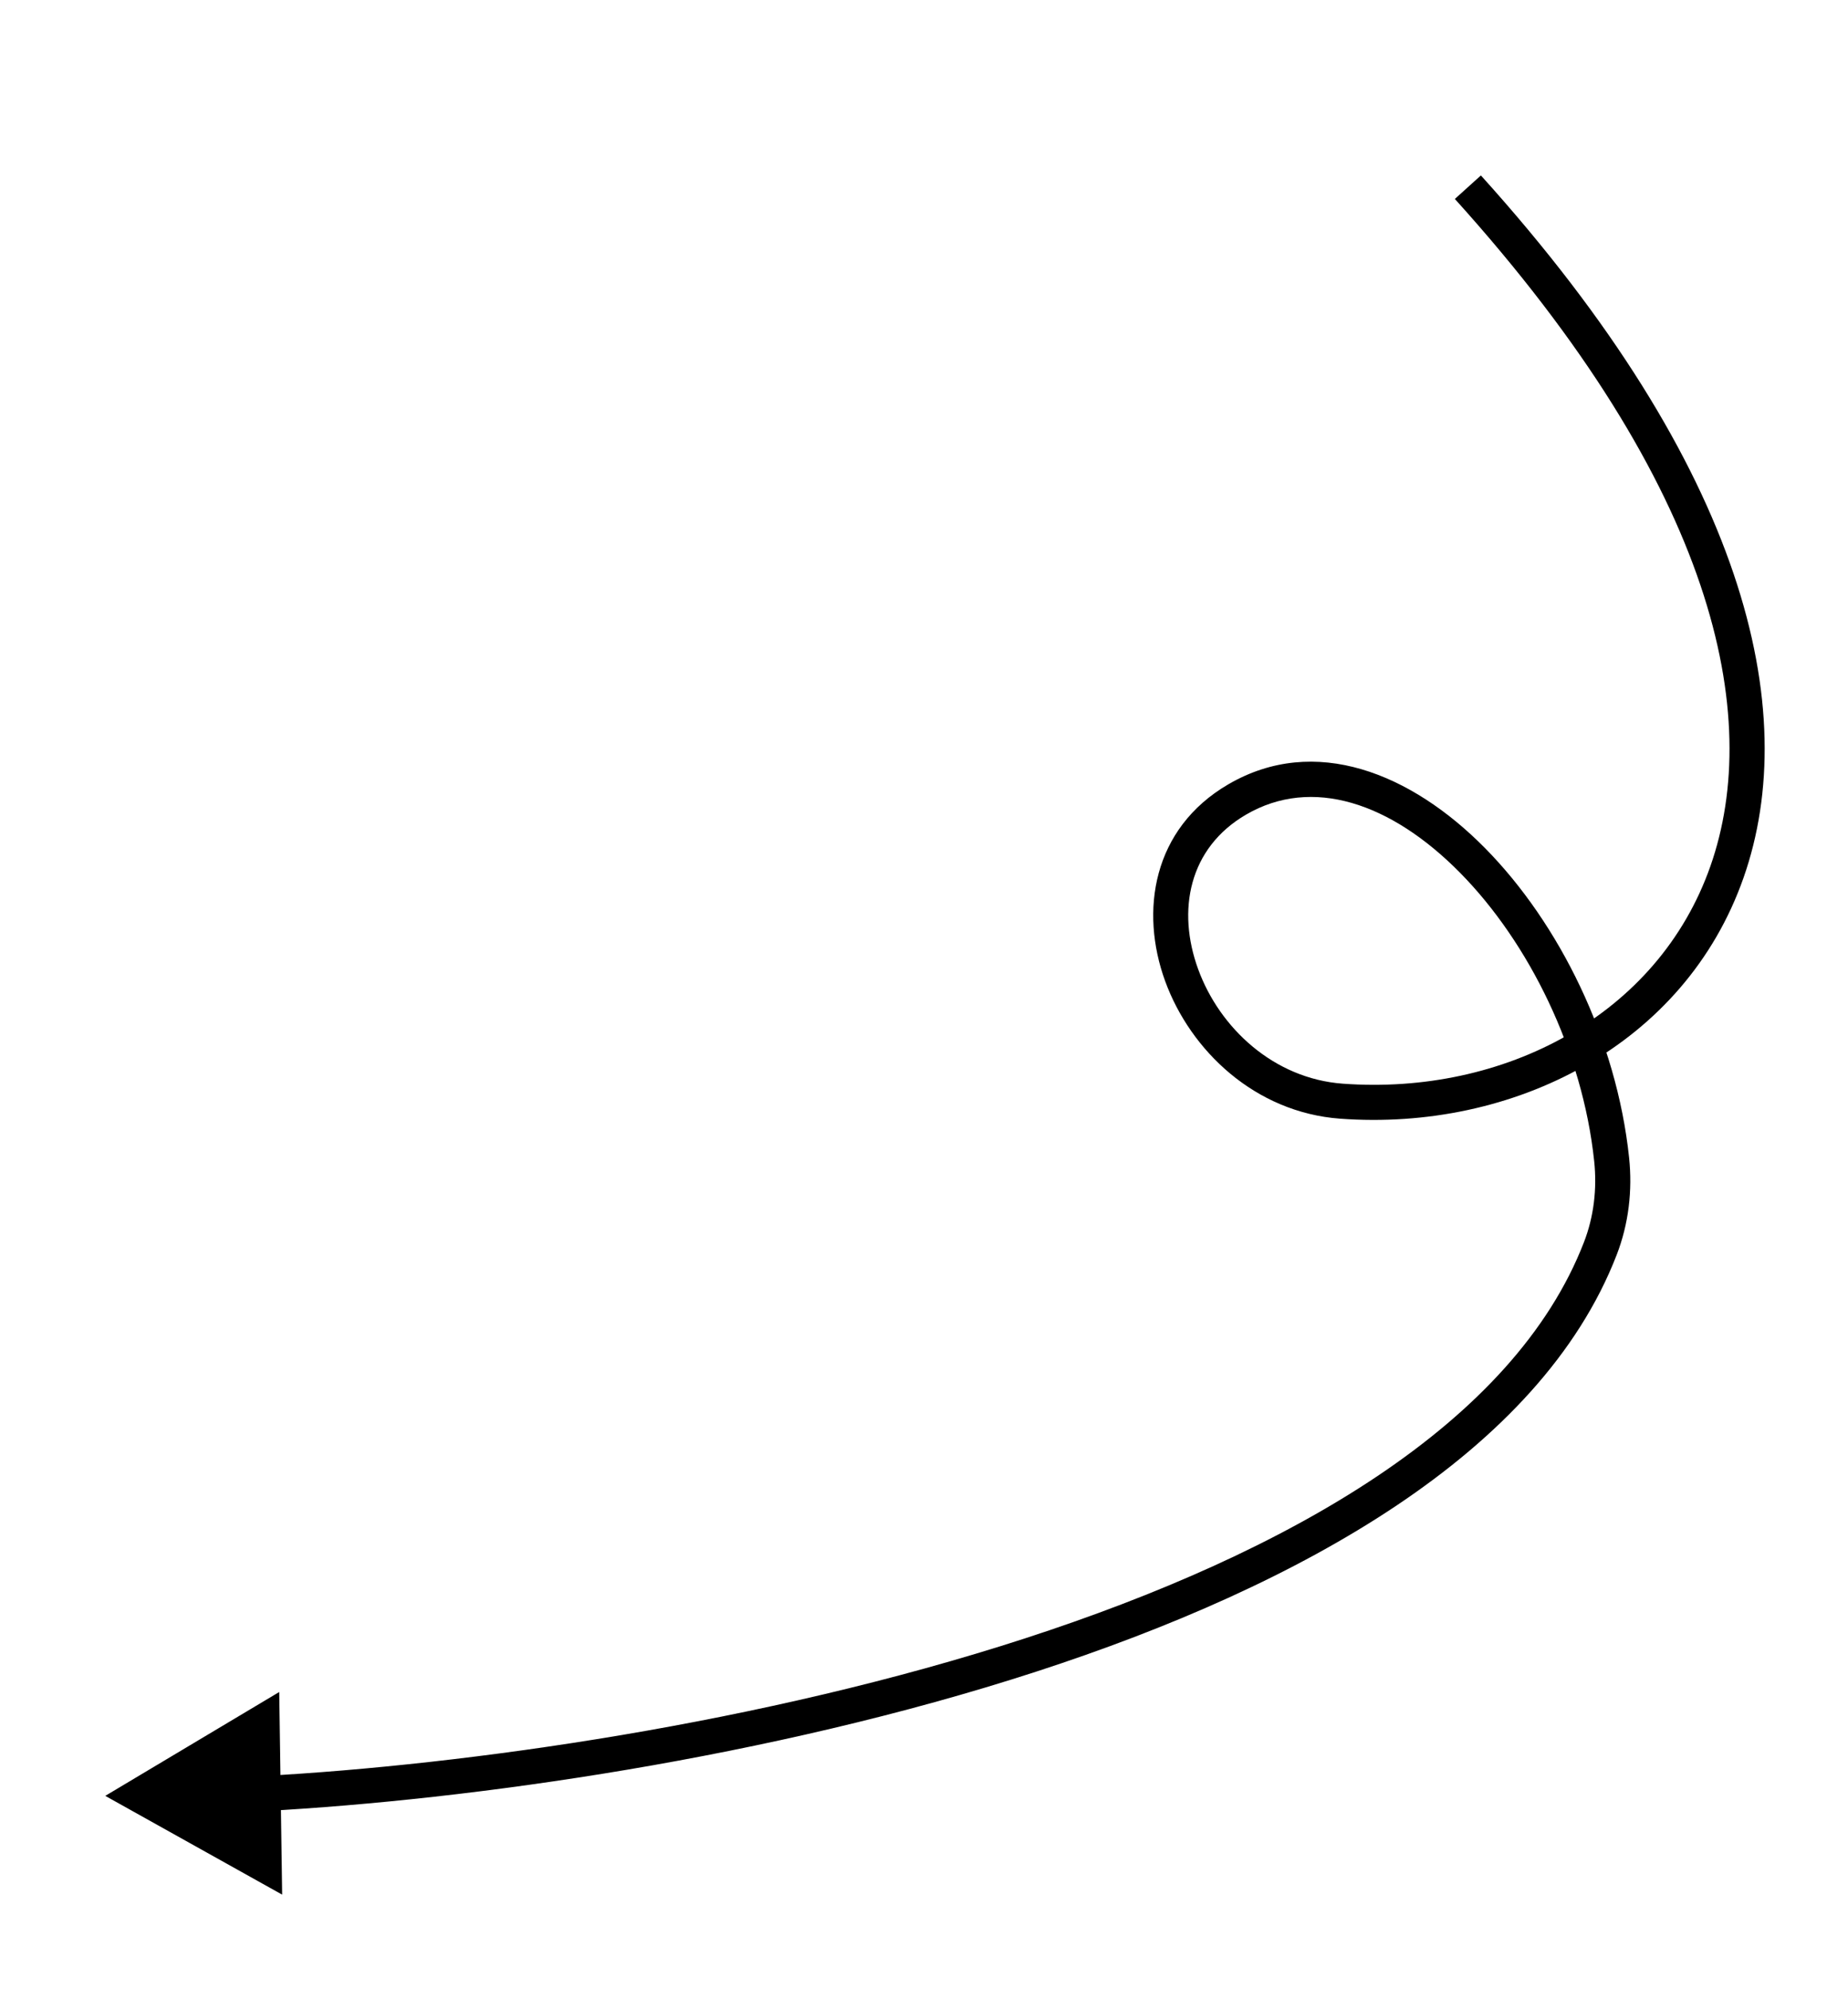 <svg width="158" height="170" viewBox="0 0 158 170" fill="none" xmlns="http://www.w3.org/2000/svg">
<path d="M9 153.5L24.124 161.942L23.873 144.623L9 153.5ZM137.792 99.106L139.284 98.949L137.792 99.106ZM136.823 106.72L135.424 106.178L135.424 106.178L136.823 106.72ZM114.685 94.122L114.574 95.618L114.685 94.122ZM105.779 68.332L105.024 67.036L105.779 68.332ZM125.5 16L124.387 17.005C146.722 41.734 150.729 61.221 146.24 74.024C141.756 86.812 128.549 93.641 114.795 92.626L114.685 94.122L114.574 95.618C129.353 96.708 144.038 89.37 149.071 75.017C154.098 60.679 149.245 40.052 126.613 14.995L125.5 16ZM105.779 68.332L106.534 69.629C112.163 66.35 118.905 68.592 124.834 74.601C130.712 80.56 135.308 89.836 136.301 99.263L137.792 99.106L139.284 98.949C138.22 88.844 133.325 78.937 126.969 72.494C120.664 66.103 112.429 62.724 105.024 67.036L105.779 68.332ZM136.823 106.72L135.424 106.178C132.433 113.902 126.176 120.533 117.759 126.173C109.349 131.808 98.882 136.385 87.649 140.035C65.181 147.335 39.877 150.853 22.421 151.806L22.503 153.304L22.584 154.802C40.227 153.838 65.8 150.289 88.576 142.888C99.964 139.188 110.711 134.507 119.429 128.665C128.141 122.827 134.929 115.762 138.222 107.261L136.823 106.72ZM137.792 99.106L136.301 99.263C136.549 101.621 136.268 104 135.424 106.178L136.823 106.72L138.222 107.261C139.25 104.607 139.579 101.746 139.284 98.949L137.792 99.106ZM114.685 94.122L114.795 92.626C108.914 92.192 104.281 87.886 102.438 82.837C100.606 77.82 101.635 72.482 106.534 69.629L105.779 68.332L105.024 67.036C98.53 70.819 97.438 77.891 99.62 83.866C101.79 89.81 107.306 95.081 114.574 95.618L114.685 94.122Z" fill="black"/>
</svg>
